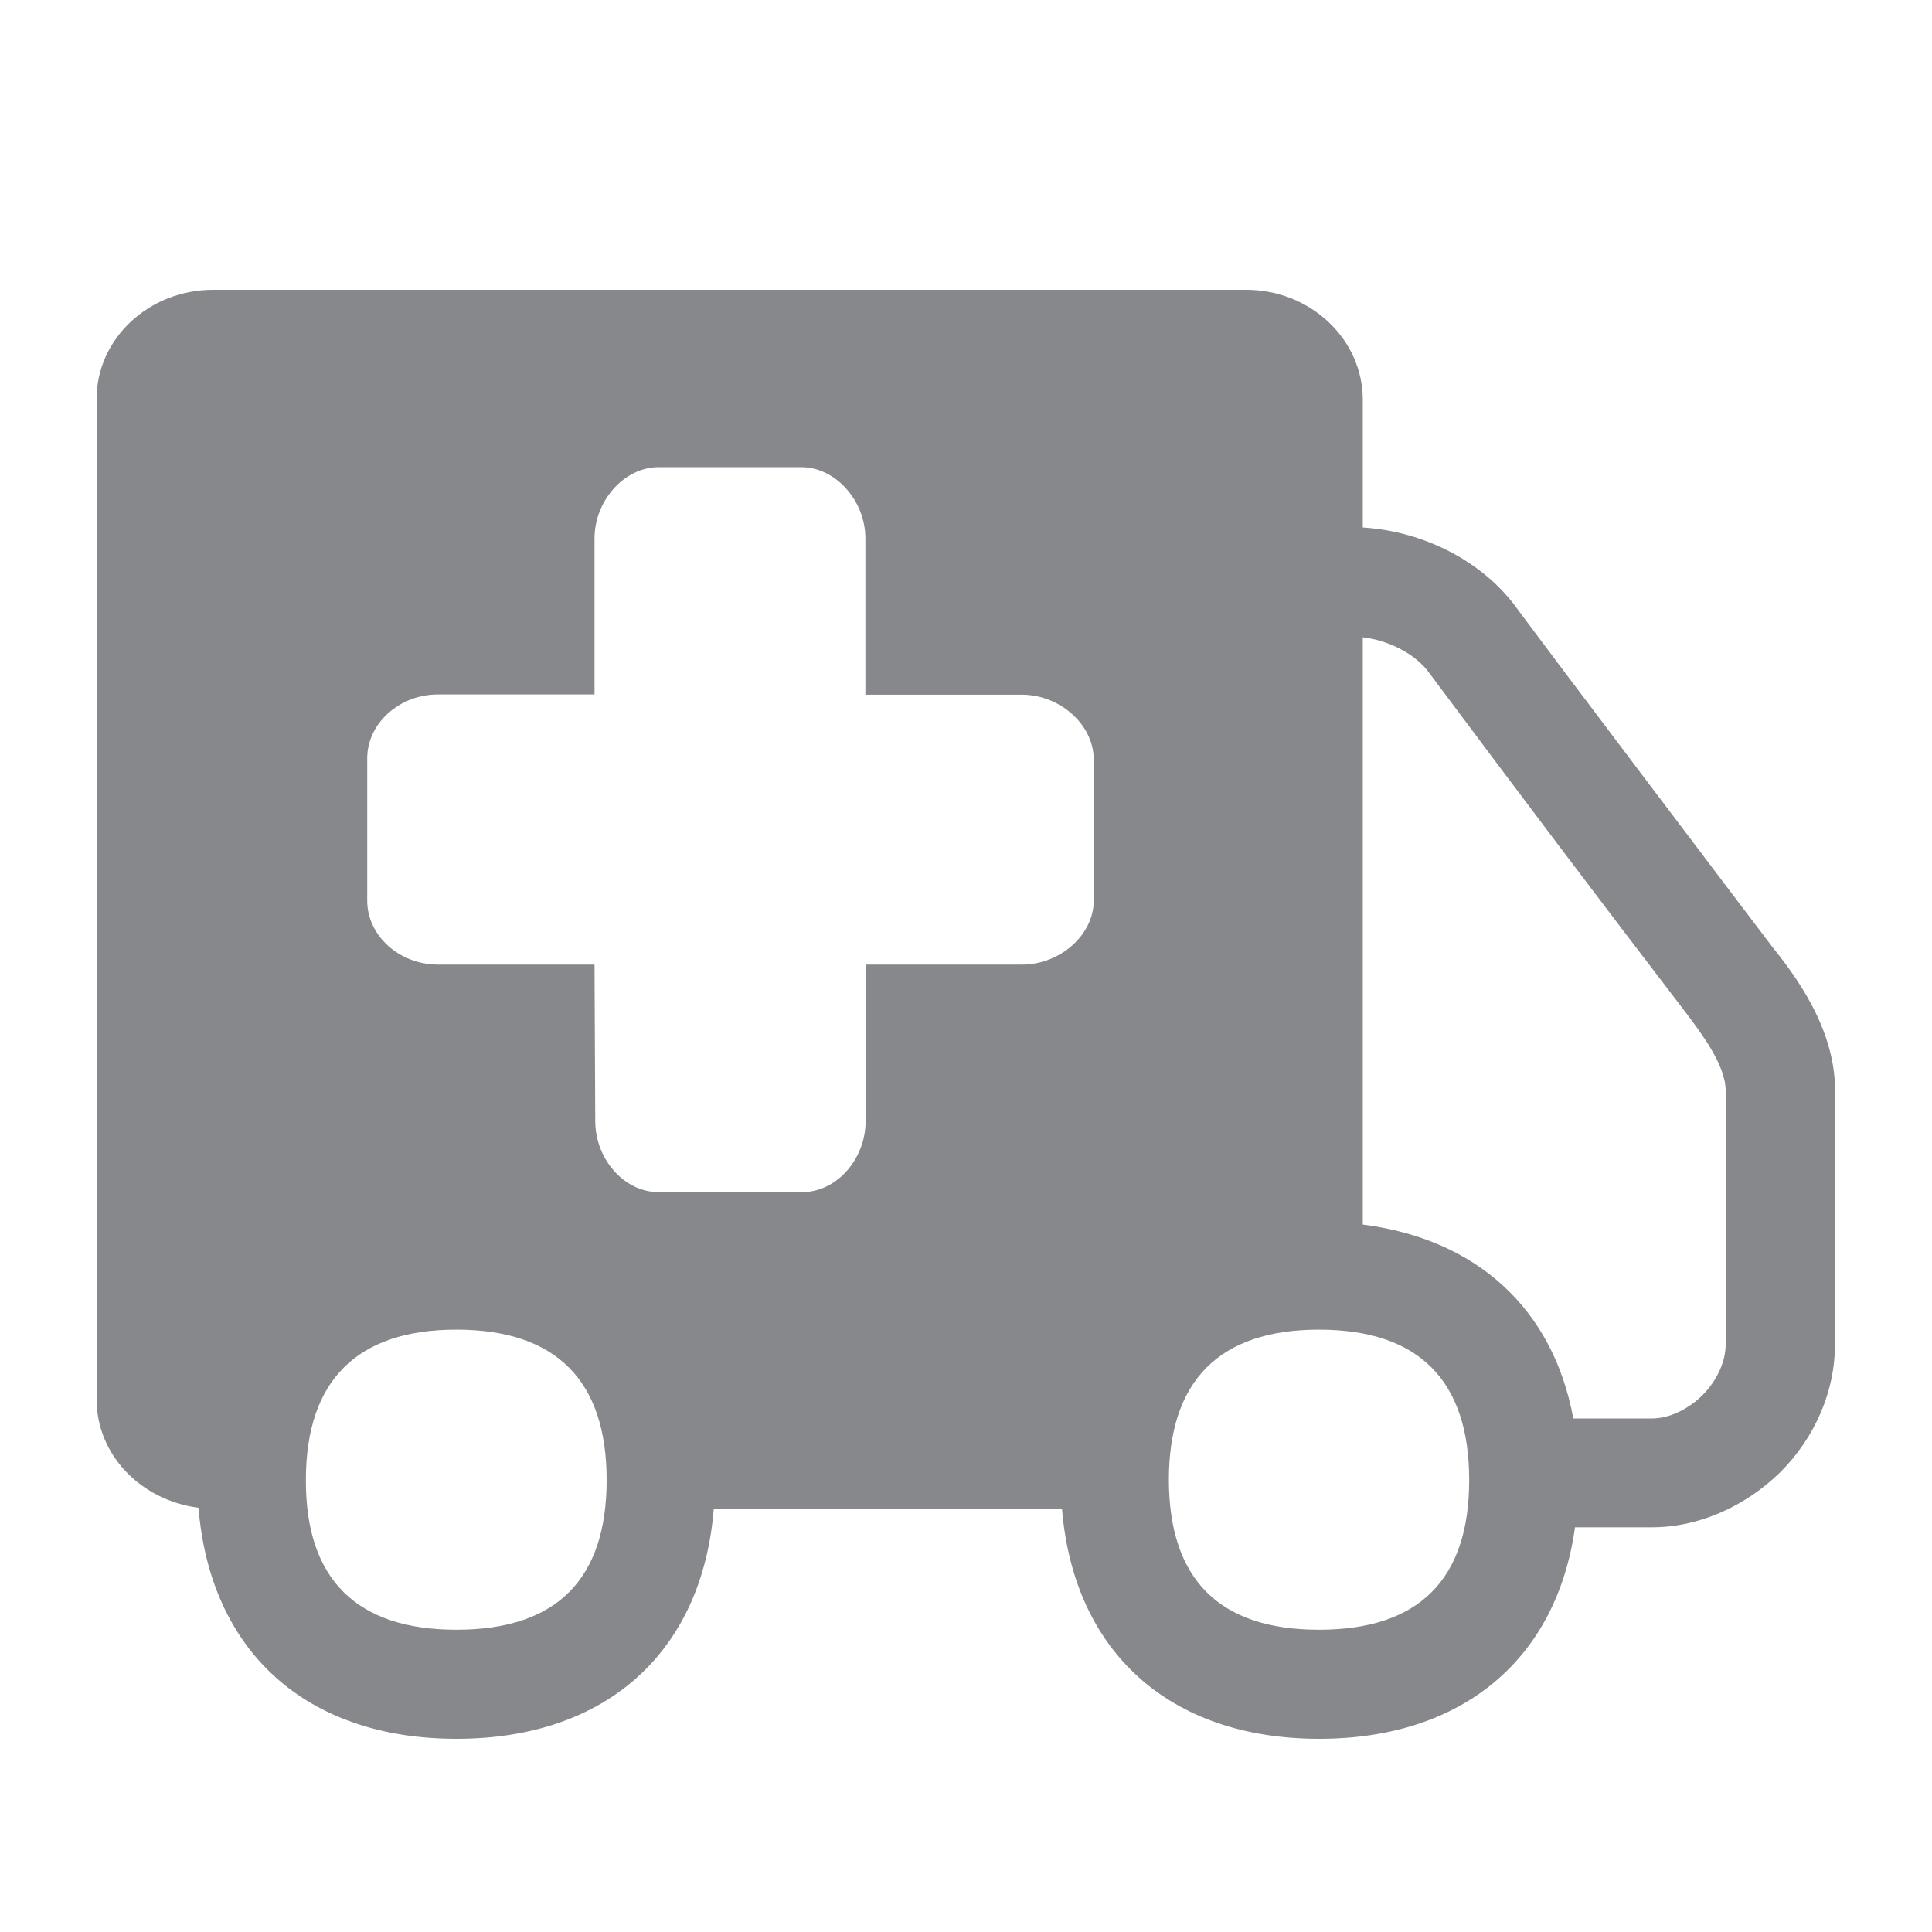 <svg width="40" height="40" viewBox="0 0 40 40" fill="none" xmlns="http://www.w3.org/2000/svg">
<path fill-rule="evenodd" clip-rule="evenodd" d="M35.728 27.832V22.582C35.728 22.04 35.201 21.364 34.899 20.959C33.116 18.634 31.355 16.299 29.603 13.948C29.317 13.543 28.758 13.257 28.215 13.195V25.353C30.581 25.655 32.154 27.099 32.574 29.368H34.202C34.55 29.368 34.94 29.189 35.247 28.887C35.549 28.584 35.728 28.19 35.728 27.832ZM27.309 33.742C29.378 33.742 30.418 32.702 30.418 30.643C30.418 28.584 29.378 27.529 27.309 27.529C25.245 27.529 24.2 28.584 24.2 30.643C24.206 32.702 25.245 33.742 27.309 33.742ZM9.451 33.742C11.52 33.742 12.56 32.702 12.56 30.643C12.56 28.584 11.515 27.529 9.451 27.529C7.388 27.529 6.333 28.584 6.333 30.643C6.327 32.702 7.388 33.742 9.451 33.742ZM36.681 19.587C37.147 20.17 37.992 21.271 37.992 22.567V27.832C37.992 28.8 37.582 29.757 36.86 30.479C36.123 31.201 35.155 31.621 34.207 31.621H32.609C32.23 34.346 30.284 36 27.314 36C24.206 36 22.234 34.192 21.988 31.247H14.777C14.537 34.197 12.56 36 9.451 36C6.327 36 4.351 34.182 4.11 31.217C2.922 31.063 2 30.126 2 28.974V8.258C2 7.009 3.086 6 4.412 6H25.803C27.13 6 28.215 7.024 28.215 8.274V10.921C29.48 10.998 30.72 11.628 31.426 12.622C32.113 13.554 36.153 18.895 36.681 19.587ZM21.158 14.383H17.917V11.147C17.917 10.363 17.297 9.672 16.59 9.672H13.635C12.929 9.672 12.309 10.363 12.309 11.147V14.378H9.067C8.268 14.378 7.603 14.977 7.603 15.7V18.649C7.603 19.372 8.268 19.971 9.067 19.971H12.309L12.324 23.207C12.324 24.006 12.929 24.682 13.635 24.682H16.606C17.317 24.682 17.922 24.006 17.922 23.207V19.971H21.163C21.947 19.971 22.644 19.356 22.644 18.649V15.705C22.633 14.998 21.942 14.383 21.158 14.383Z" fill="#86888C"/>
</svg>
